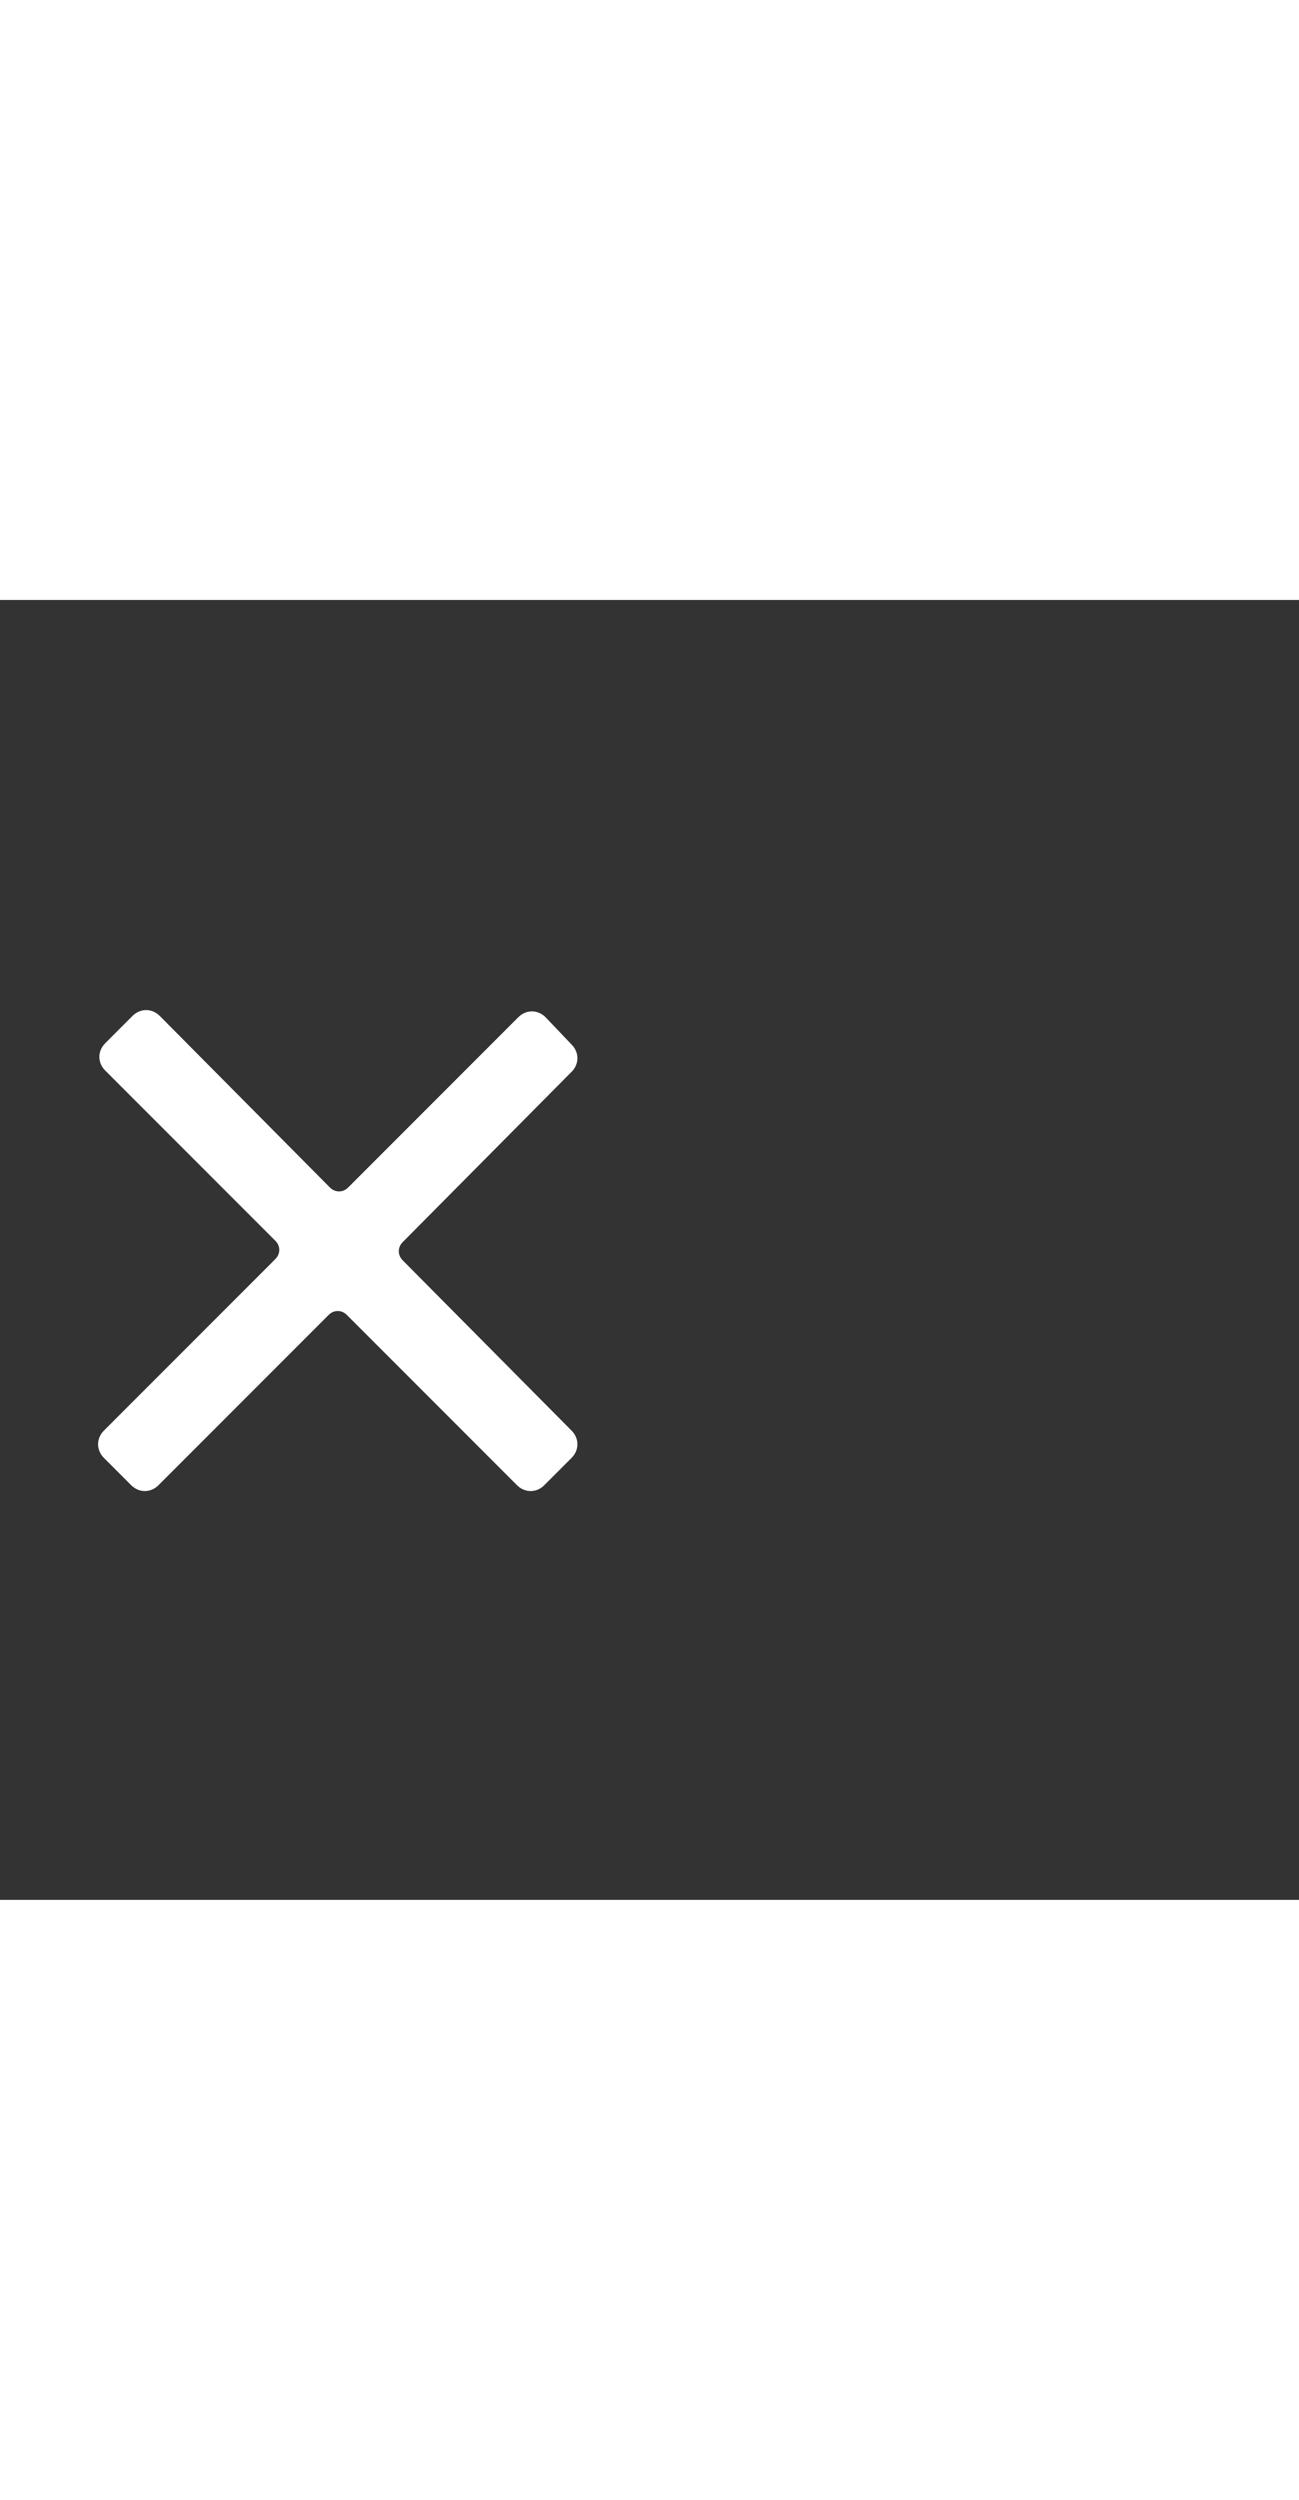 <svg xmlns="http://www.w3.org/2000/svg" width="52" height="100" viewBox="0 -24 100 100" weight="100"><rect x="0" y="-24" width="100" height="100" fill="#333333" stroke="none"/><path fill="#fff" d="M31 25.4l13-13.1c.6-.6.6-1.5 0-2.1l-2-2.1c-.6-.6-1.5-.6-2.1 0L26.8 21.2c-.4.4-1 .4-1.4 0L12.3 8c-.6-.6-1.5-.6-2.1 0l-2.1 2.1c-.6.6-.6 1.5 0 2.1l13.1 13.1c.4.4.4 1 0 1.4L8 39.9c-.6.6-.6 1.5 0 2.1l2.1 2.1c.6.6 1.5.6 2.1 0L25.3 31c.4-.4 1-.4 1.4 0l13.1 13.1c.6.6 1.5.6 2.1 0L44 42c.6-.6.6-1.5 0-2.1L31 26.8c-.4-.4-.4-1 0-1.4z M0.856 0.856"/></svg>